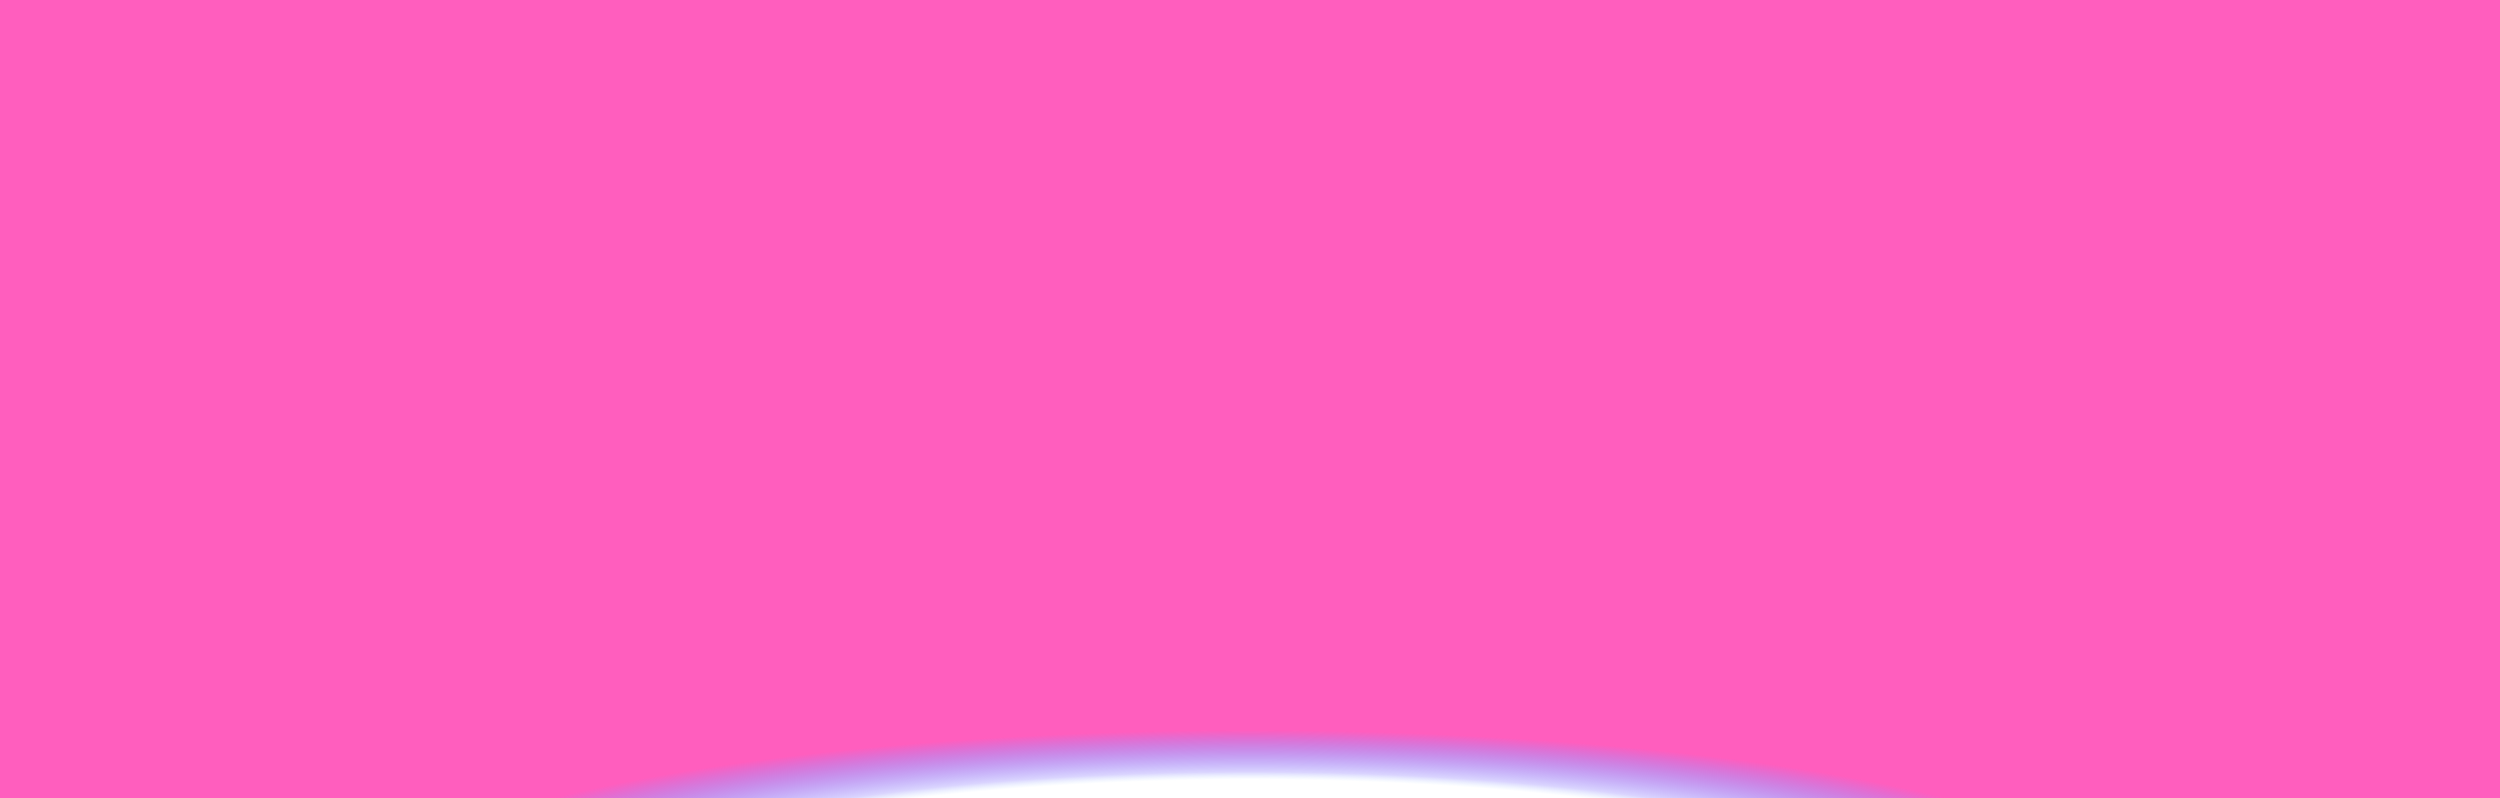 <svg width="1920"
    height="613"
    viewBox="0 0 1920 613"
    fill="none"
    xmlns="http://www.w3.org/2000/svg">
    <rect width="1920"
        height="703"
        fill="url(#paint0_angular_86_9183)" />
    <defs>
        <radialGradient id="paint0_angular_86_9183"
            cx="0"
            cy="0"
            r="1"
            gradientUnits="userSpaceOnUse"
            gradientTransform="translate(960 703) rotate(90) scale(191.5 926.196)">
            <stop stop-color="#EFC6C6" />
            <stop offset="0.234"
                stop-color="#FFCF25" />
            <stop offset="0.429"
                stop-color="#009B74"
                stop-opacity="0.2" />
            <stop offset="0.449"
                stop-color="#008060"
                stop-opacity="0" />
            <stop offset="0.543"
                stop-color="#53A2FF"
                stop-opacity="0" />
            <stop offset="0.574"
                stop-color="#482BFC"
                stop-opacity="0.201" />
            <stop offset="0.742"
                stop-color="#FF5EBE" />
        </radialGradient>
    </defs>
</svg>
